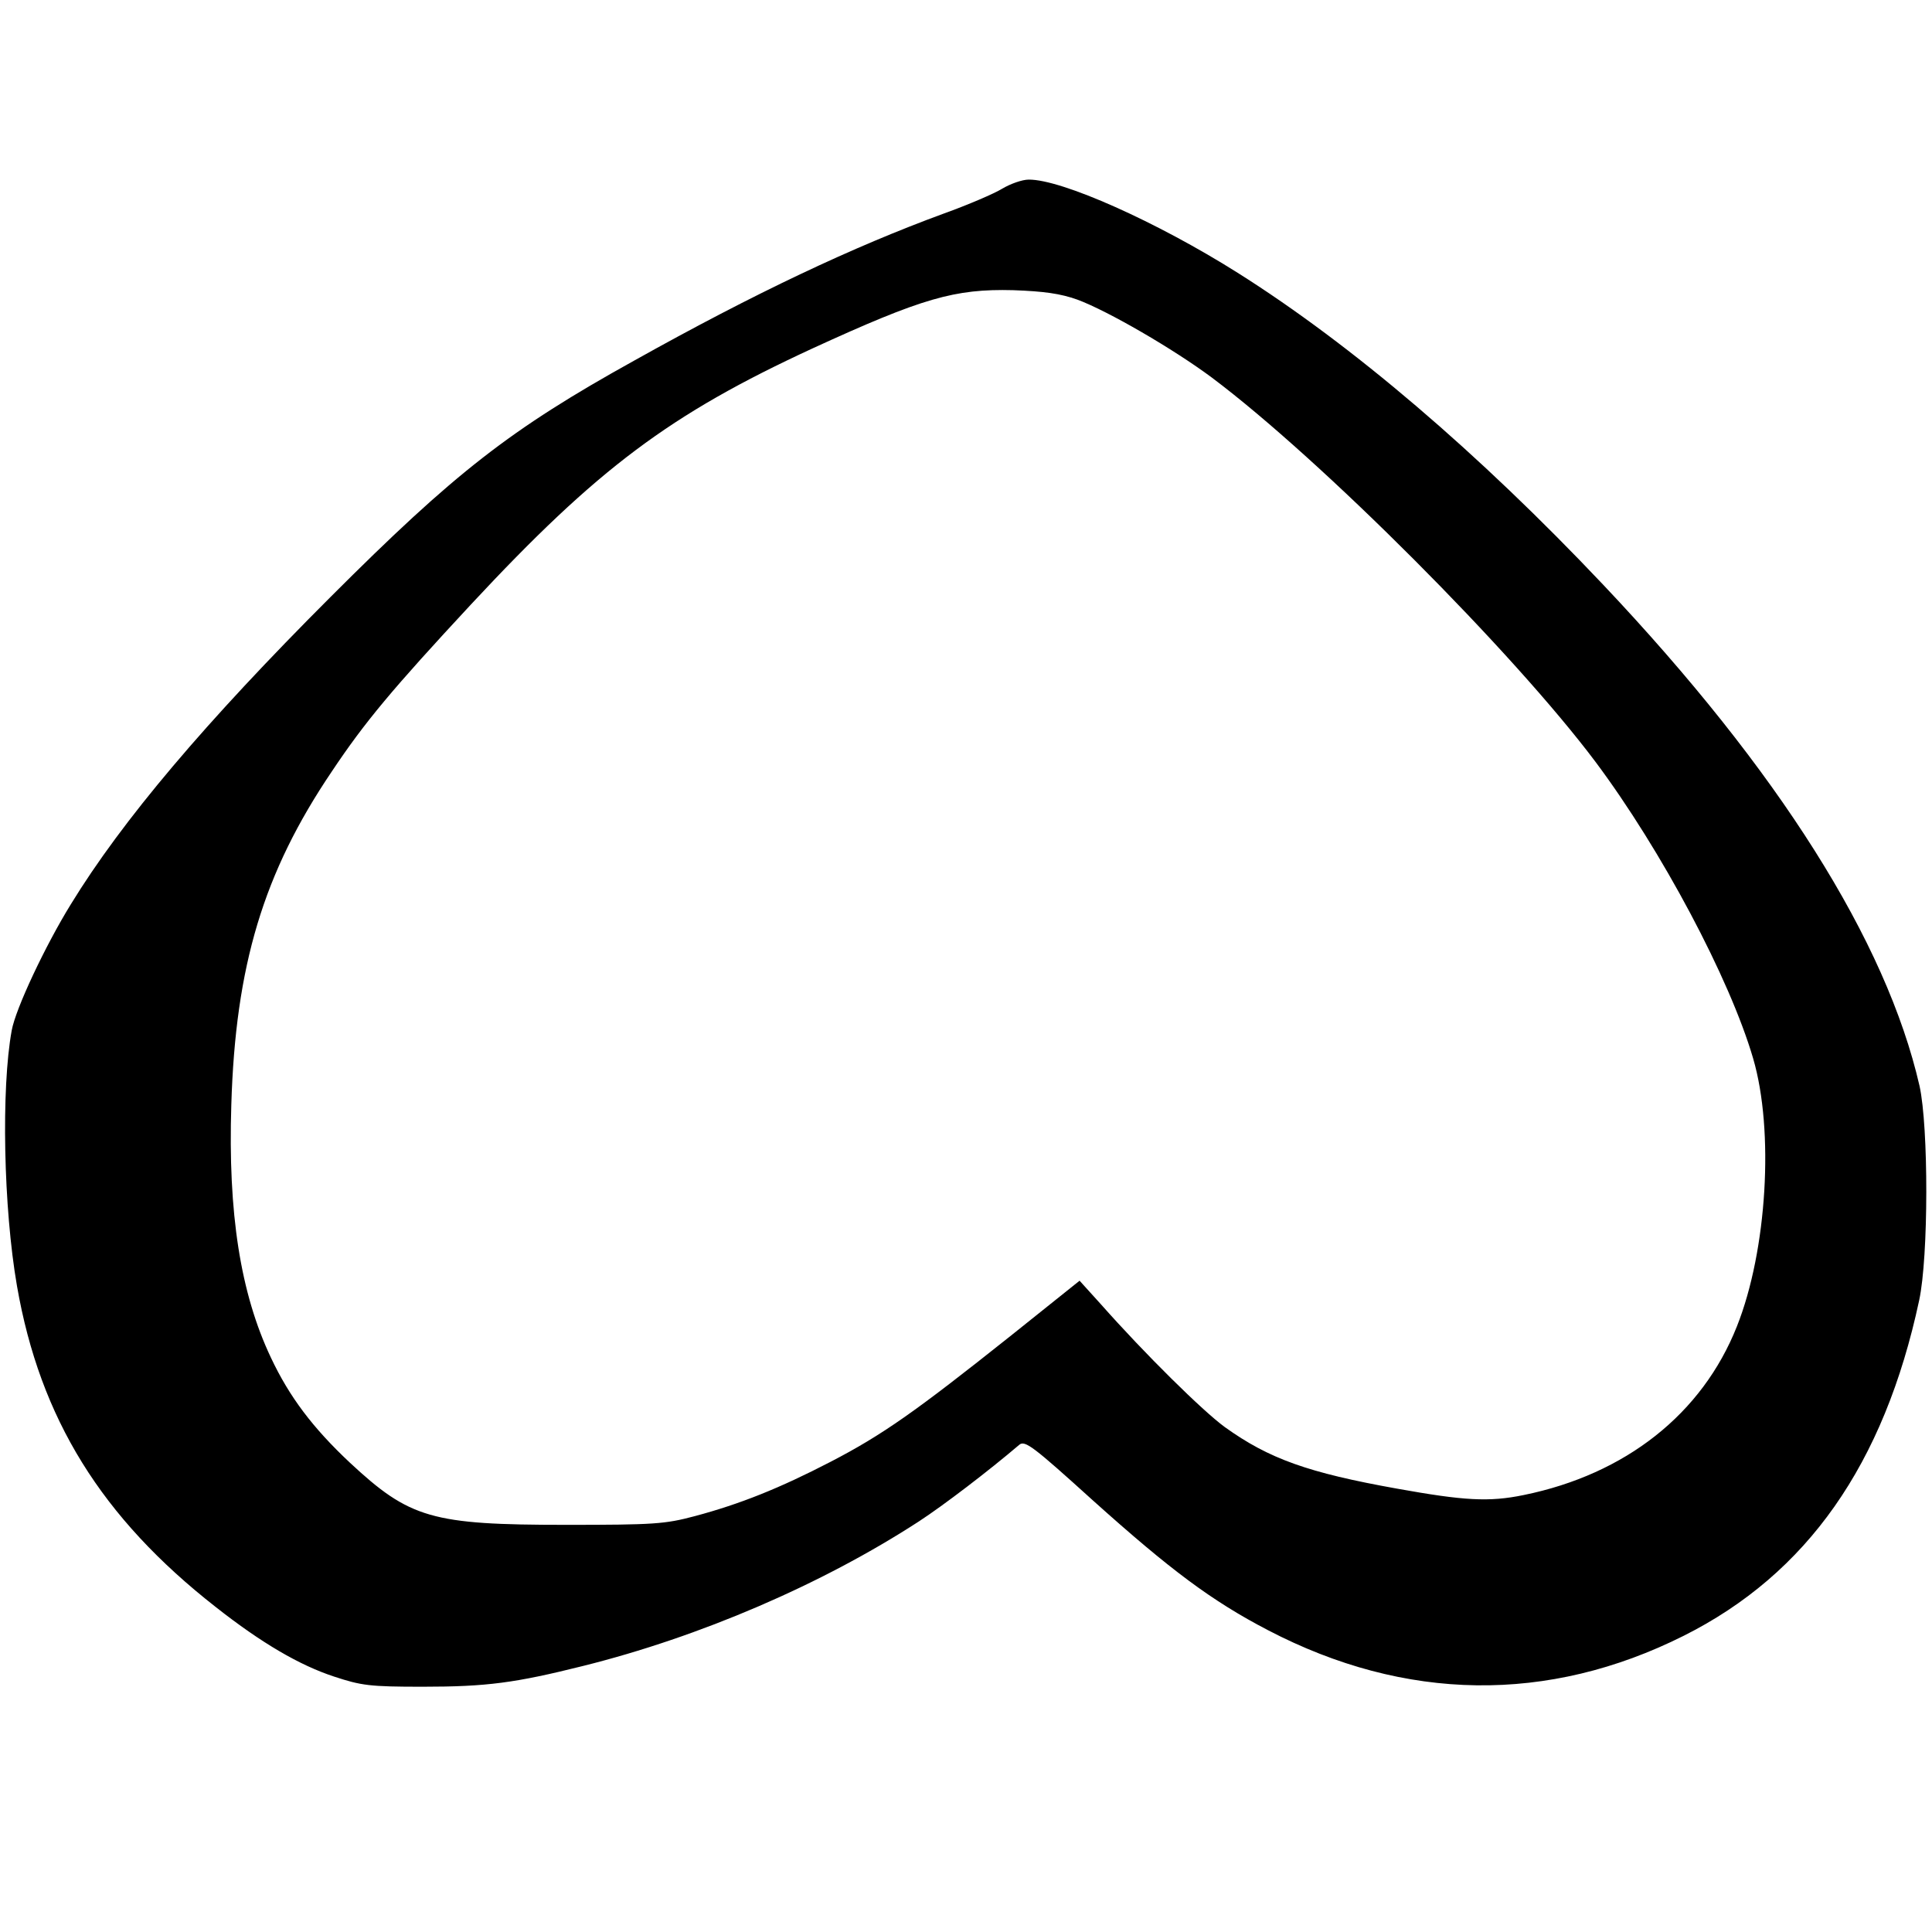 <?xml version="1.0" encoding="UTF-8" standalone="no"?>
<svg version="1.0" xmlns="http://www.w3.org/2000/svg" width="512px" height="512px" viewBox="0 0 5120 5120">
<style>@media (prefers-color-scheme: dark) { g { fill: hsl(358.868, 80.286%, 80.286%) } }</style>
<g transform="scale(1,-1)" fill="hsl(358.868, 75.714%, 27.451%)">
<path d="M 2656 -500 c -21 -13 -91 -43 -155 -66 -240 -88 -501 -211 -821 -390 -328 -182 -474 -296 -804 -626 -332 -332 -552 -592 -688 -814 -68 -110 -147 -278 -157 -335 -28 -153 -22 -470 14 -677 61 -351 224 -614 527 -851 122 -96 222 -154 313 -184 73 -24 94 -27 235 -27 170 0 245 10 425 55 309 77 633 216 890 383 66 43 185 134 266 203 15 13 37 -4 195 -147 206 -185 316 -267 464 -344 364 -190 743 -195 1102 -15 327 164 531 454 624 889 25 116 25 459 1 568 -88 384 -374 837 -838 1328 -331 350 -666 636 -969 827 -214 135 -467 248 -554 247 -17 0 -48 -11 -70 -24 z m 199 -294 c81 -30 255 -131 357 -207 289 -217 799 -728 1017 -1019 174 -233 355 -573 417 -785 56 -191 37 -509 -43 -710 -92 -232 -295 -392 -565 -447 -92 -19 -158 -15 -336 17 -235 42 -339 79 -456 163 -59 43 -212 194 -328 325 l-57 63 -185 -148 c-250 -199 -338 -261 -475 -332 -135 -70 -240 -112 -360 -144 -79 -21 -108 -23 -341 -23 -356 0 -414 17 -573 165 -98 92 -160 174 -209 278 -81 171 -114 383 -105 670 11 369 85 615 266 883 88 132 161 219 369 443 336 361 527 504 906 679 290 133 376 158 531 154 82 -3 125 -9 170 -25 z"/>
</g>
</svg>
